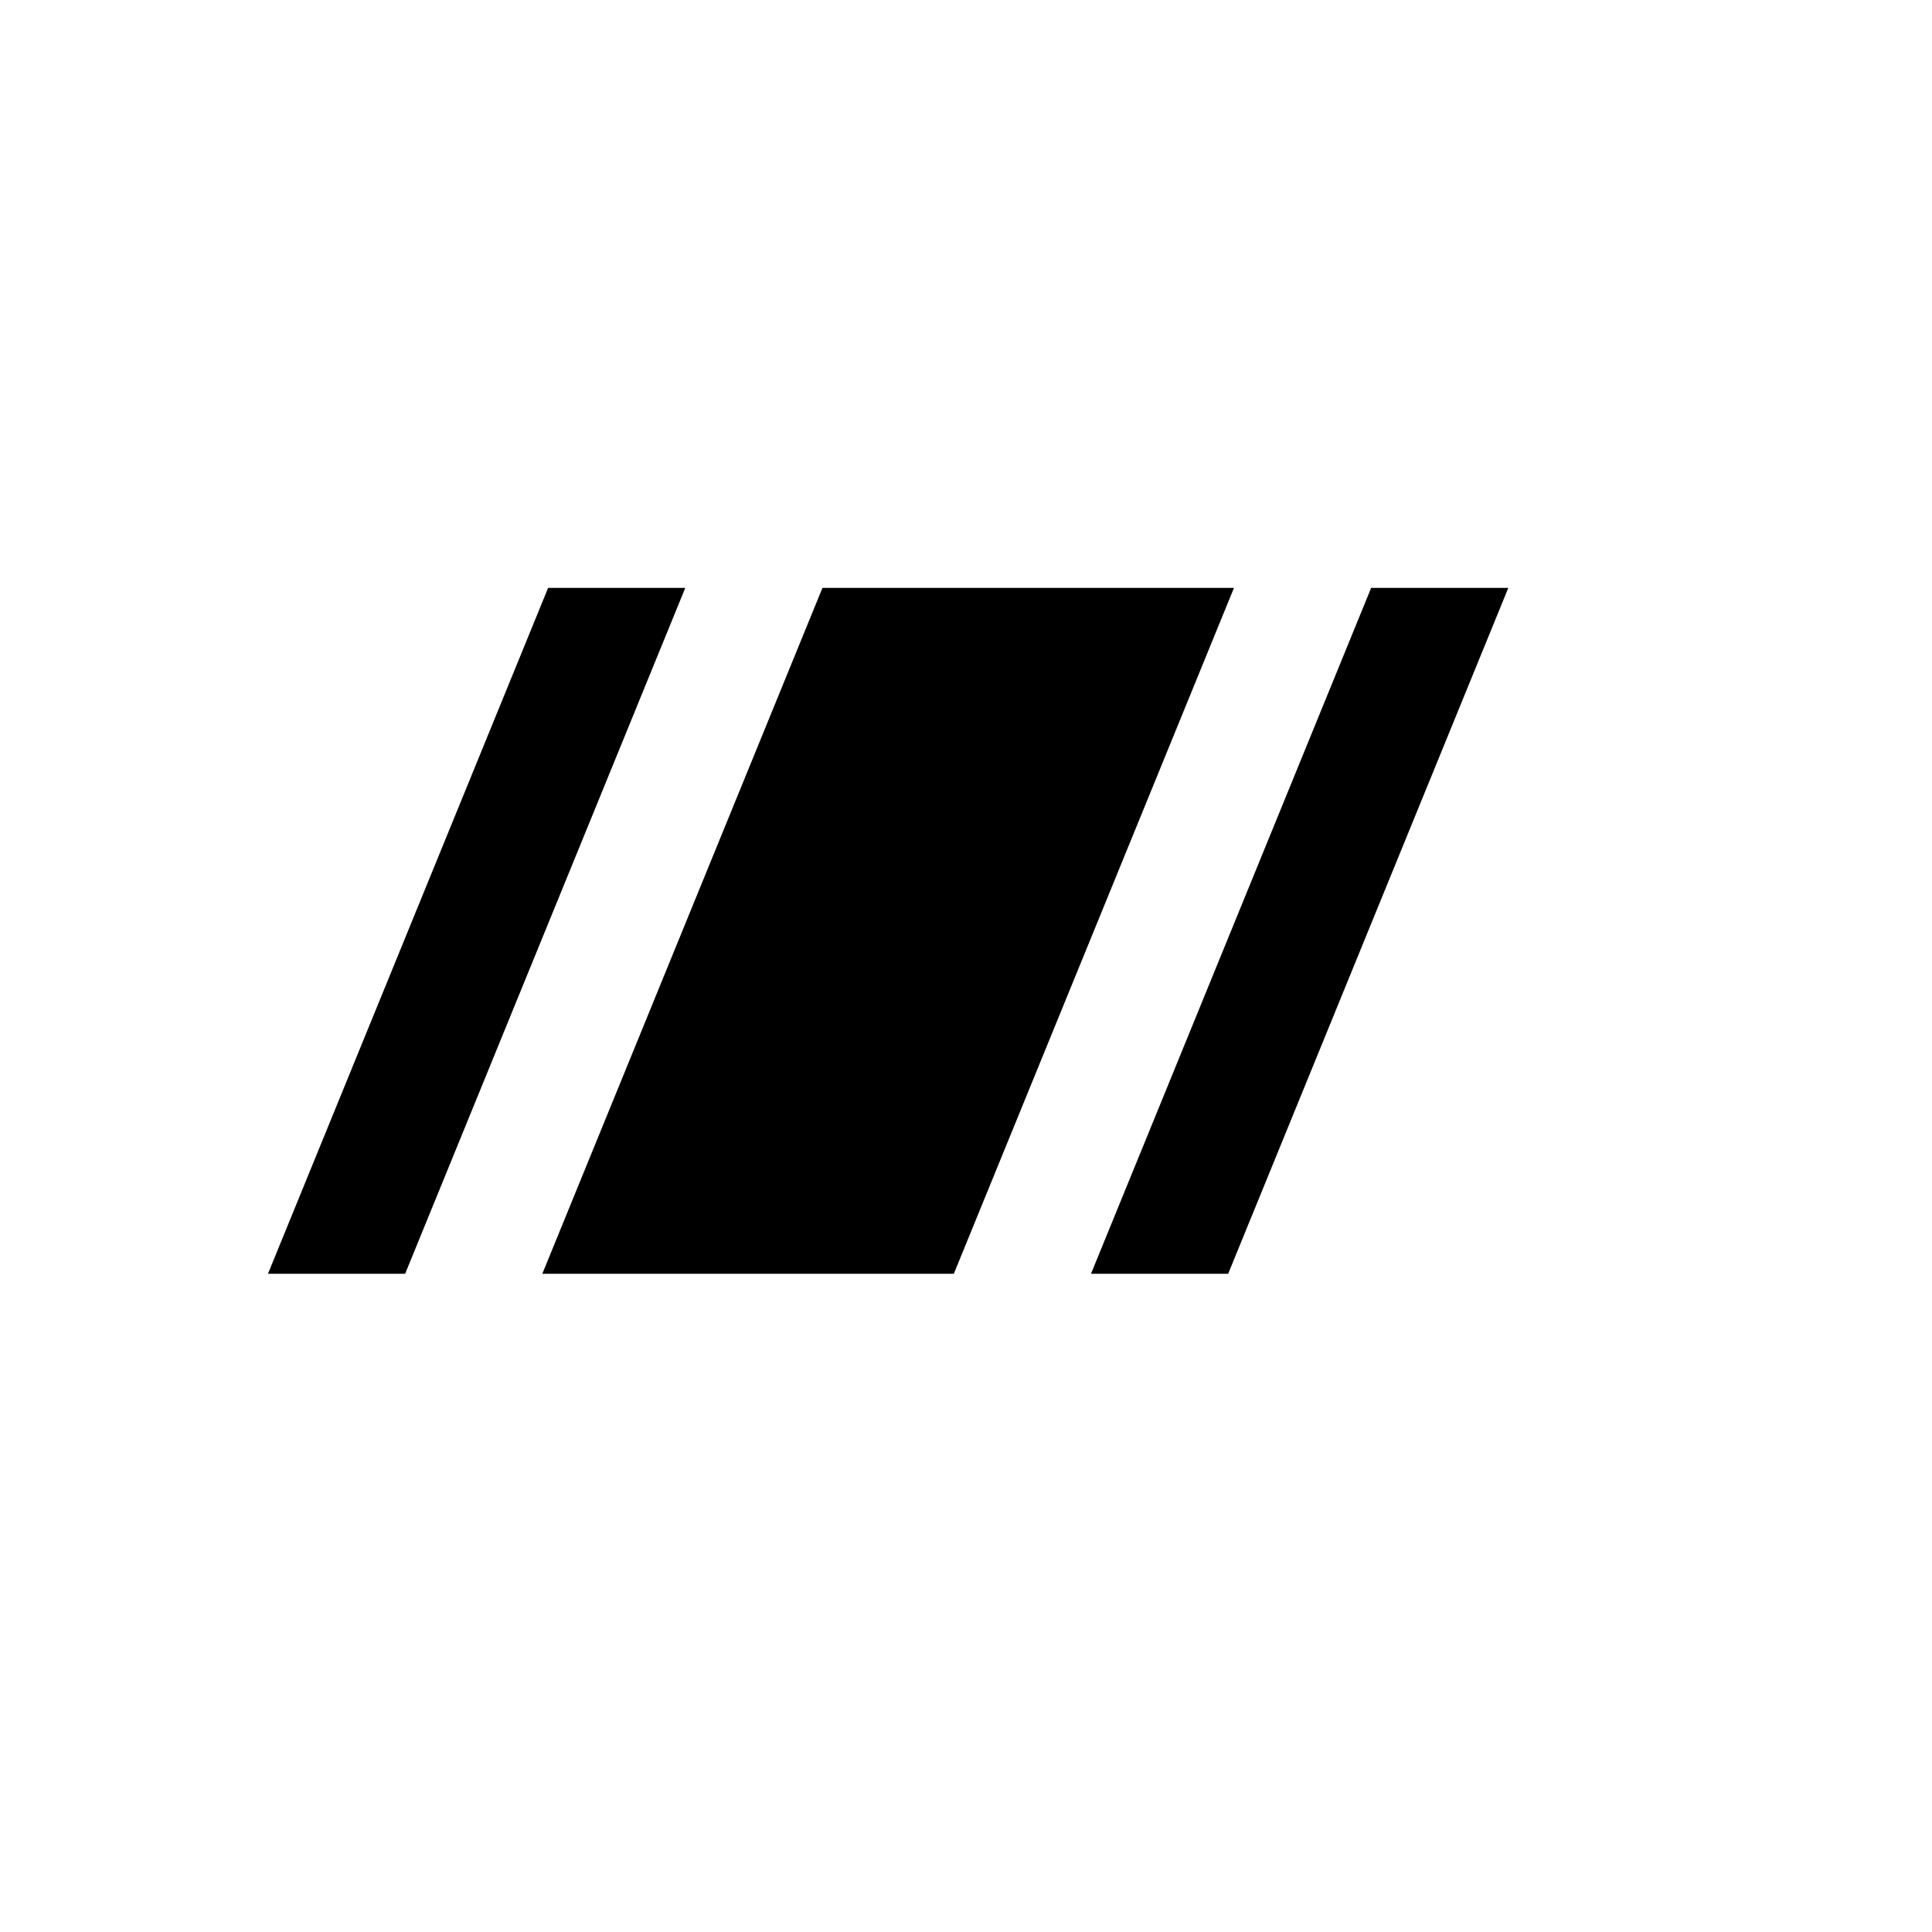 <?xml version="1.0" encoding="UTF-8" standalone="no"?>
<!-- Created with Inkscape (http://www.inkscape.org/) -->

<svg
   width="10mm"
   height="10mm"
   viewBox="0 0 10 10"
   version="1.1"
   id="svg8307"
   xmlns="http://www.w3.org/2000/svg"
   xmlns:svg="http://www.w3.org/2000/svg">
  <defs
     id="defs8304" />
  <g
     id="layer1"
     transform="translate(-75.262,-197.334)">
    <g
       id="g4969-7"
       transform="matrix(0.071,0,-0.029,0.071,55.619,171.977)">
      <rect
         style="fill:#000000;fill-opacity:1;stroke:none;stroke-width:0.097;stroke-dasharray:none;stroke-opacity:1;stop-color:#000000"
         id="rect4759-9-5"
         width="30"
         height="50"
         x="500"
         y="400" />
      <rect
         style="opacity:1;fill:#000000;fill-opacity:1;stroke:none;stroke-width:0.1;stroke-dasharray:none;stroke-opacity:1;stop-color:#000000"
         id="rect4877-9"
         width="10"
         height="50"
         x="540"
         y="400" />
      <rect
         style="opacity:1;fill:#000000;fill-opacity:1;stroke:none;stroke-width:0.1;stroke-dasharray:none;stroke-opacity:1;stop-color:#000000"
         id="rect4879-6"
         width="10"
         height="50"
         x="480"
         y="400" />
    </g>
  </g>
</svg>
